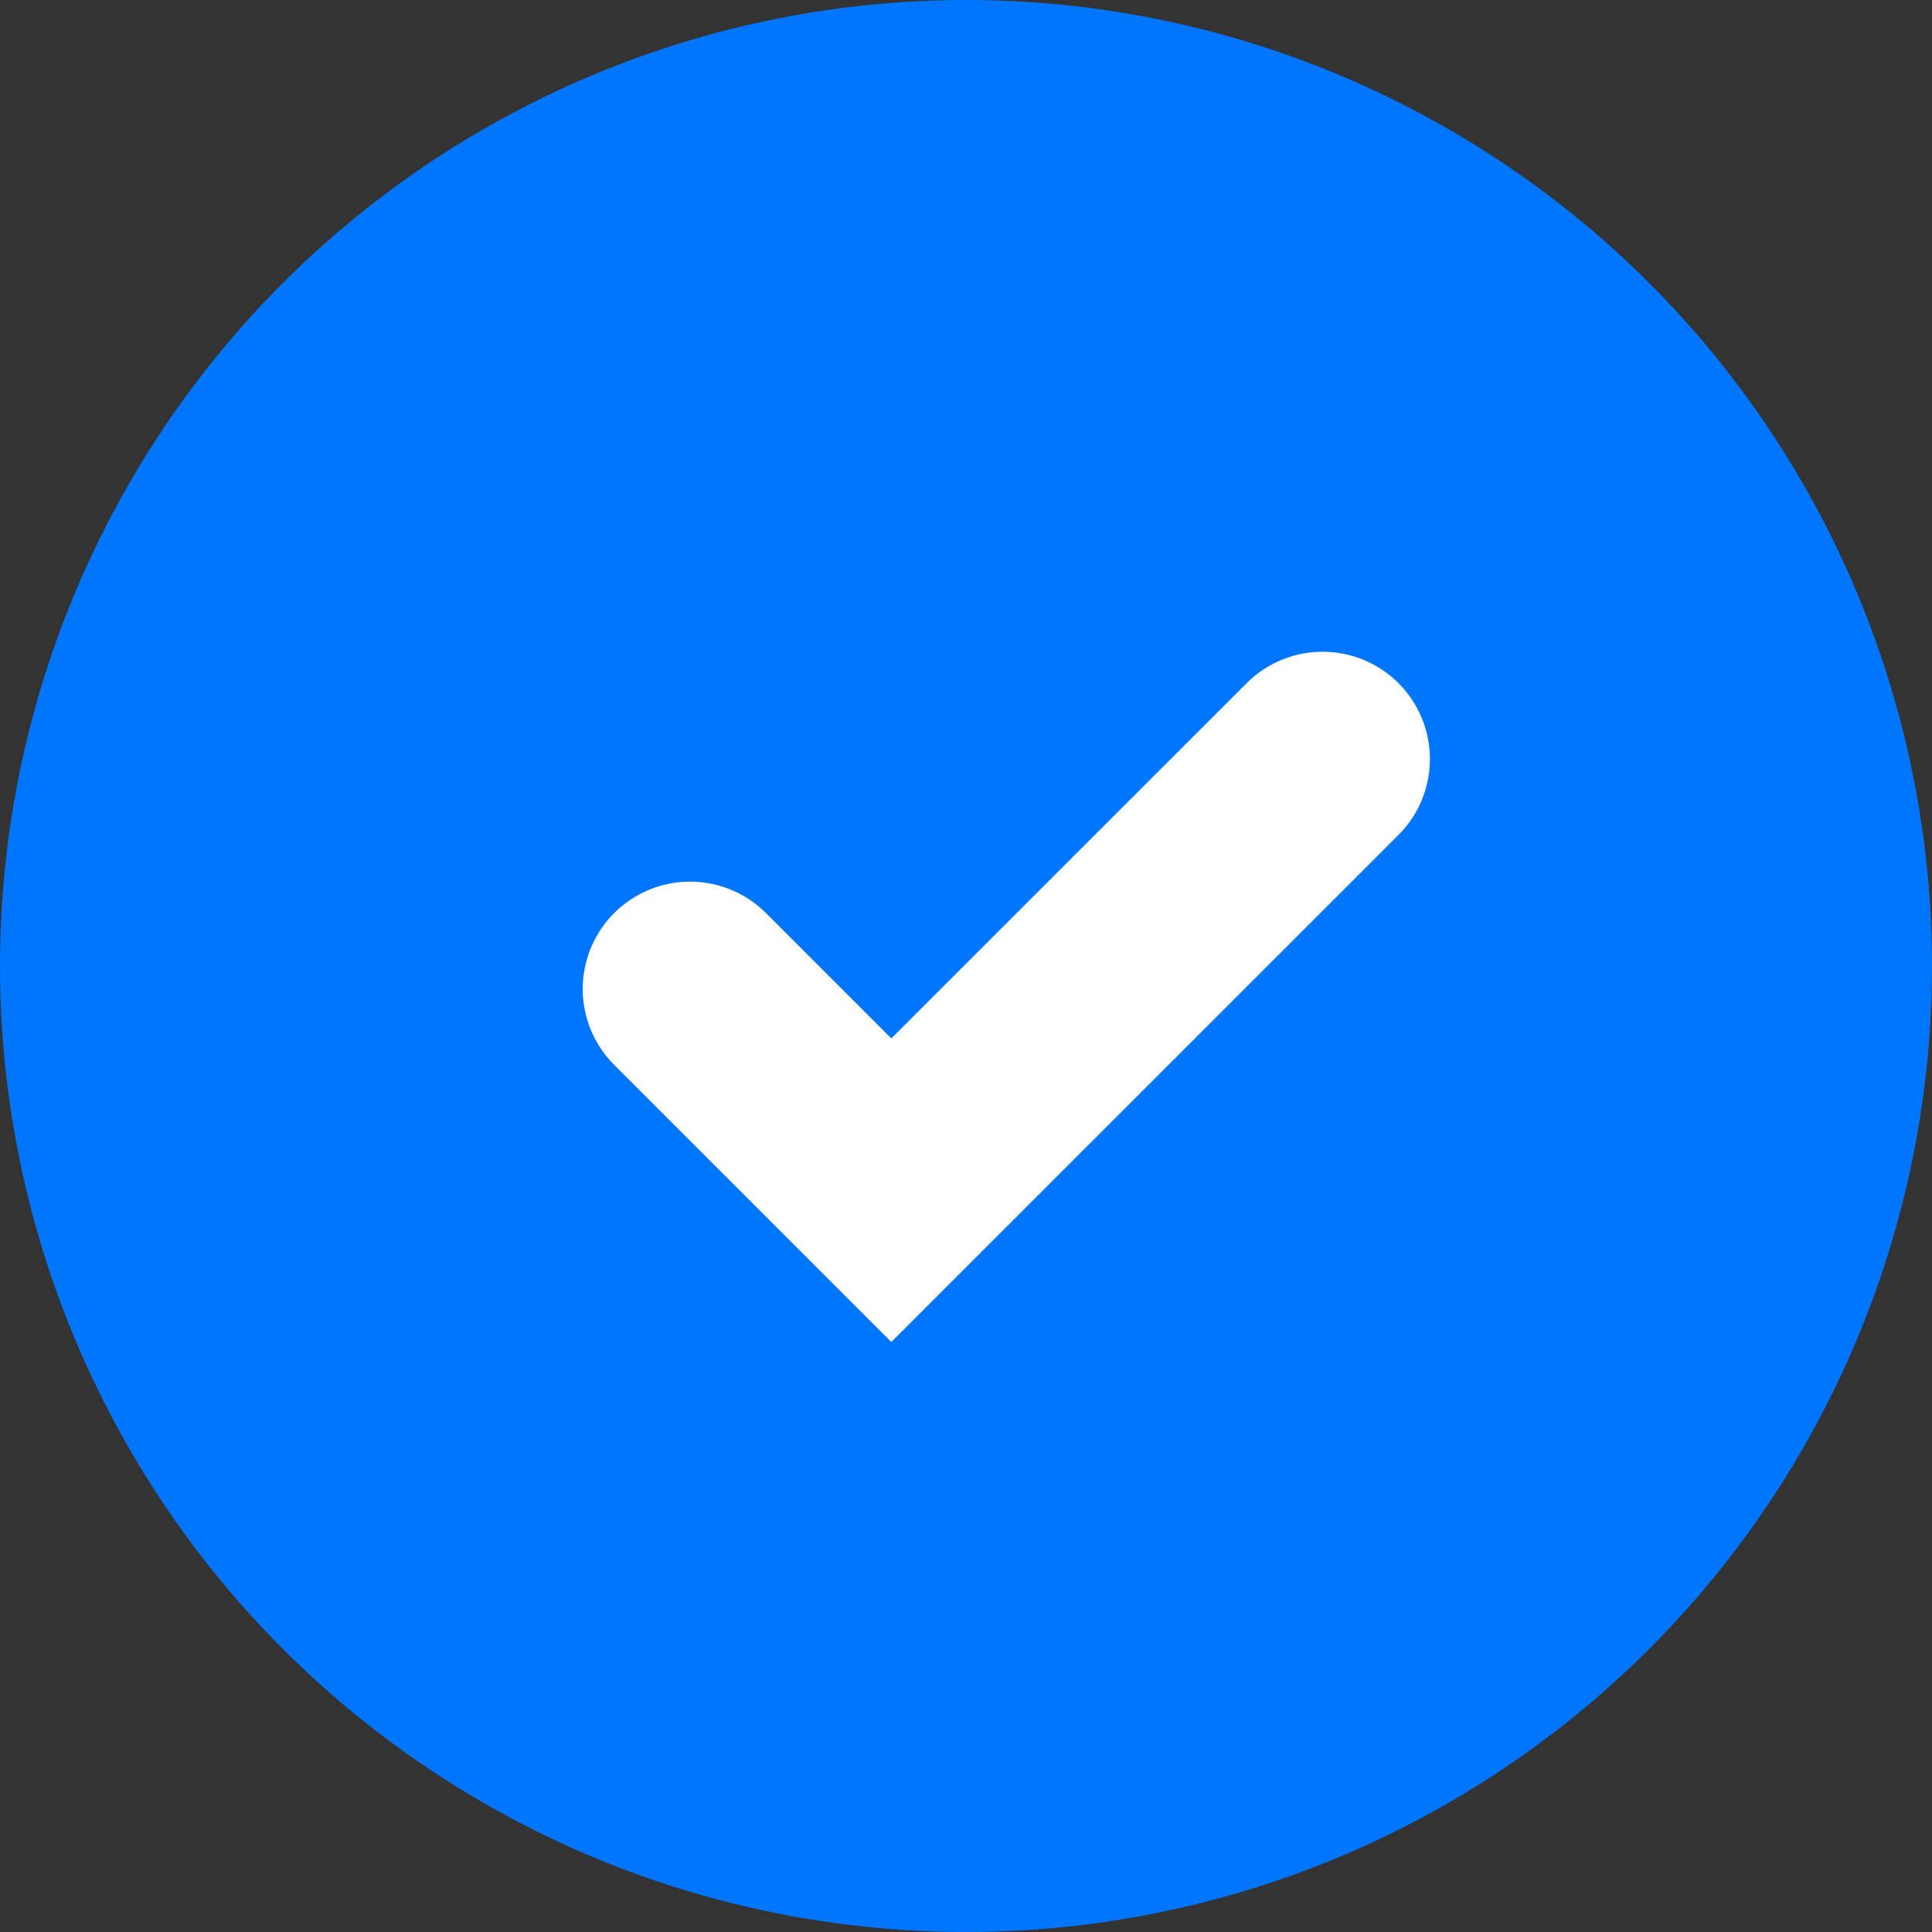 <svg width="18" height="18" viewBox="0 0 18 18" fill="none" xmlns="http://www.w3.org/2000/svg">
  <rect x="0" y="0" width="18" height="18" fill="#333333" stroke="none"/>
  <circle cx="9" cy="9" r="9" fill="#0076FF"></circle>
  <path d="M6.429 9.214L8.304 11.089L12.322 7.072" stroke="#FFF" stroke-width="2"
    stroke-linecap="round"></path>
</svg>
